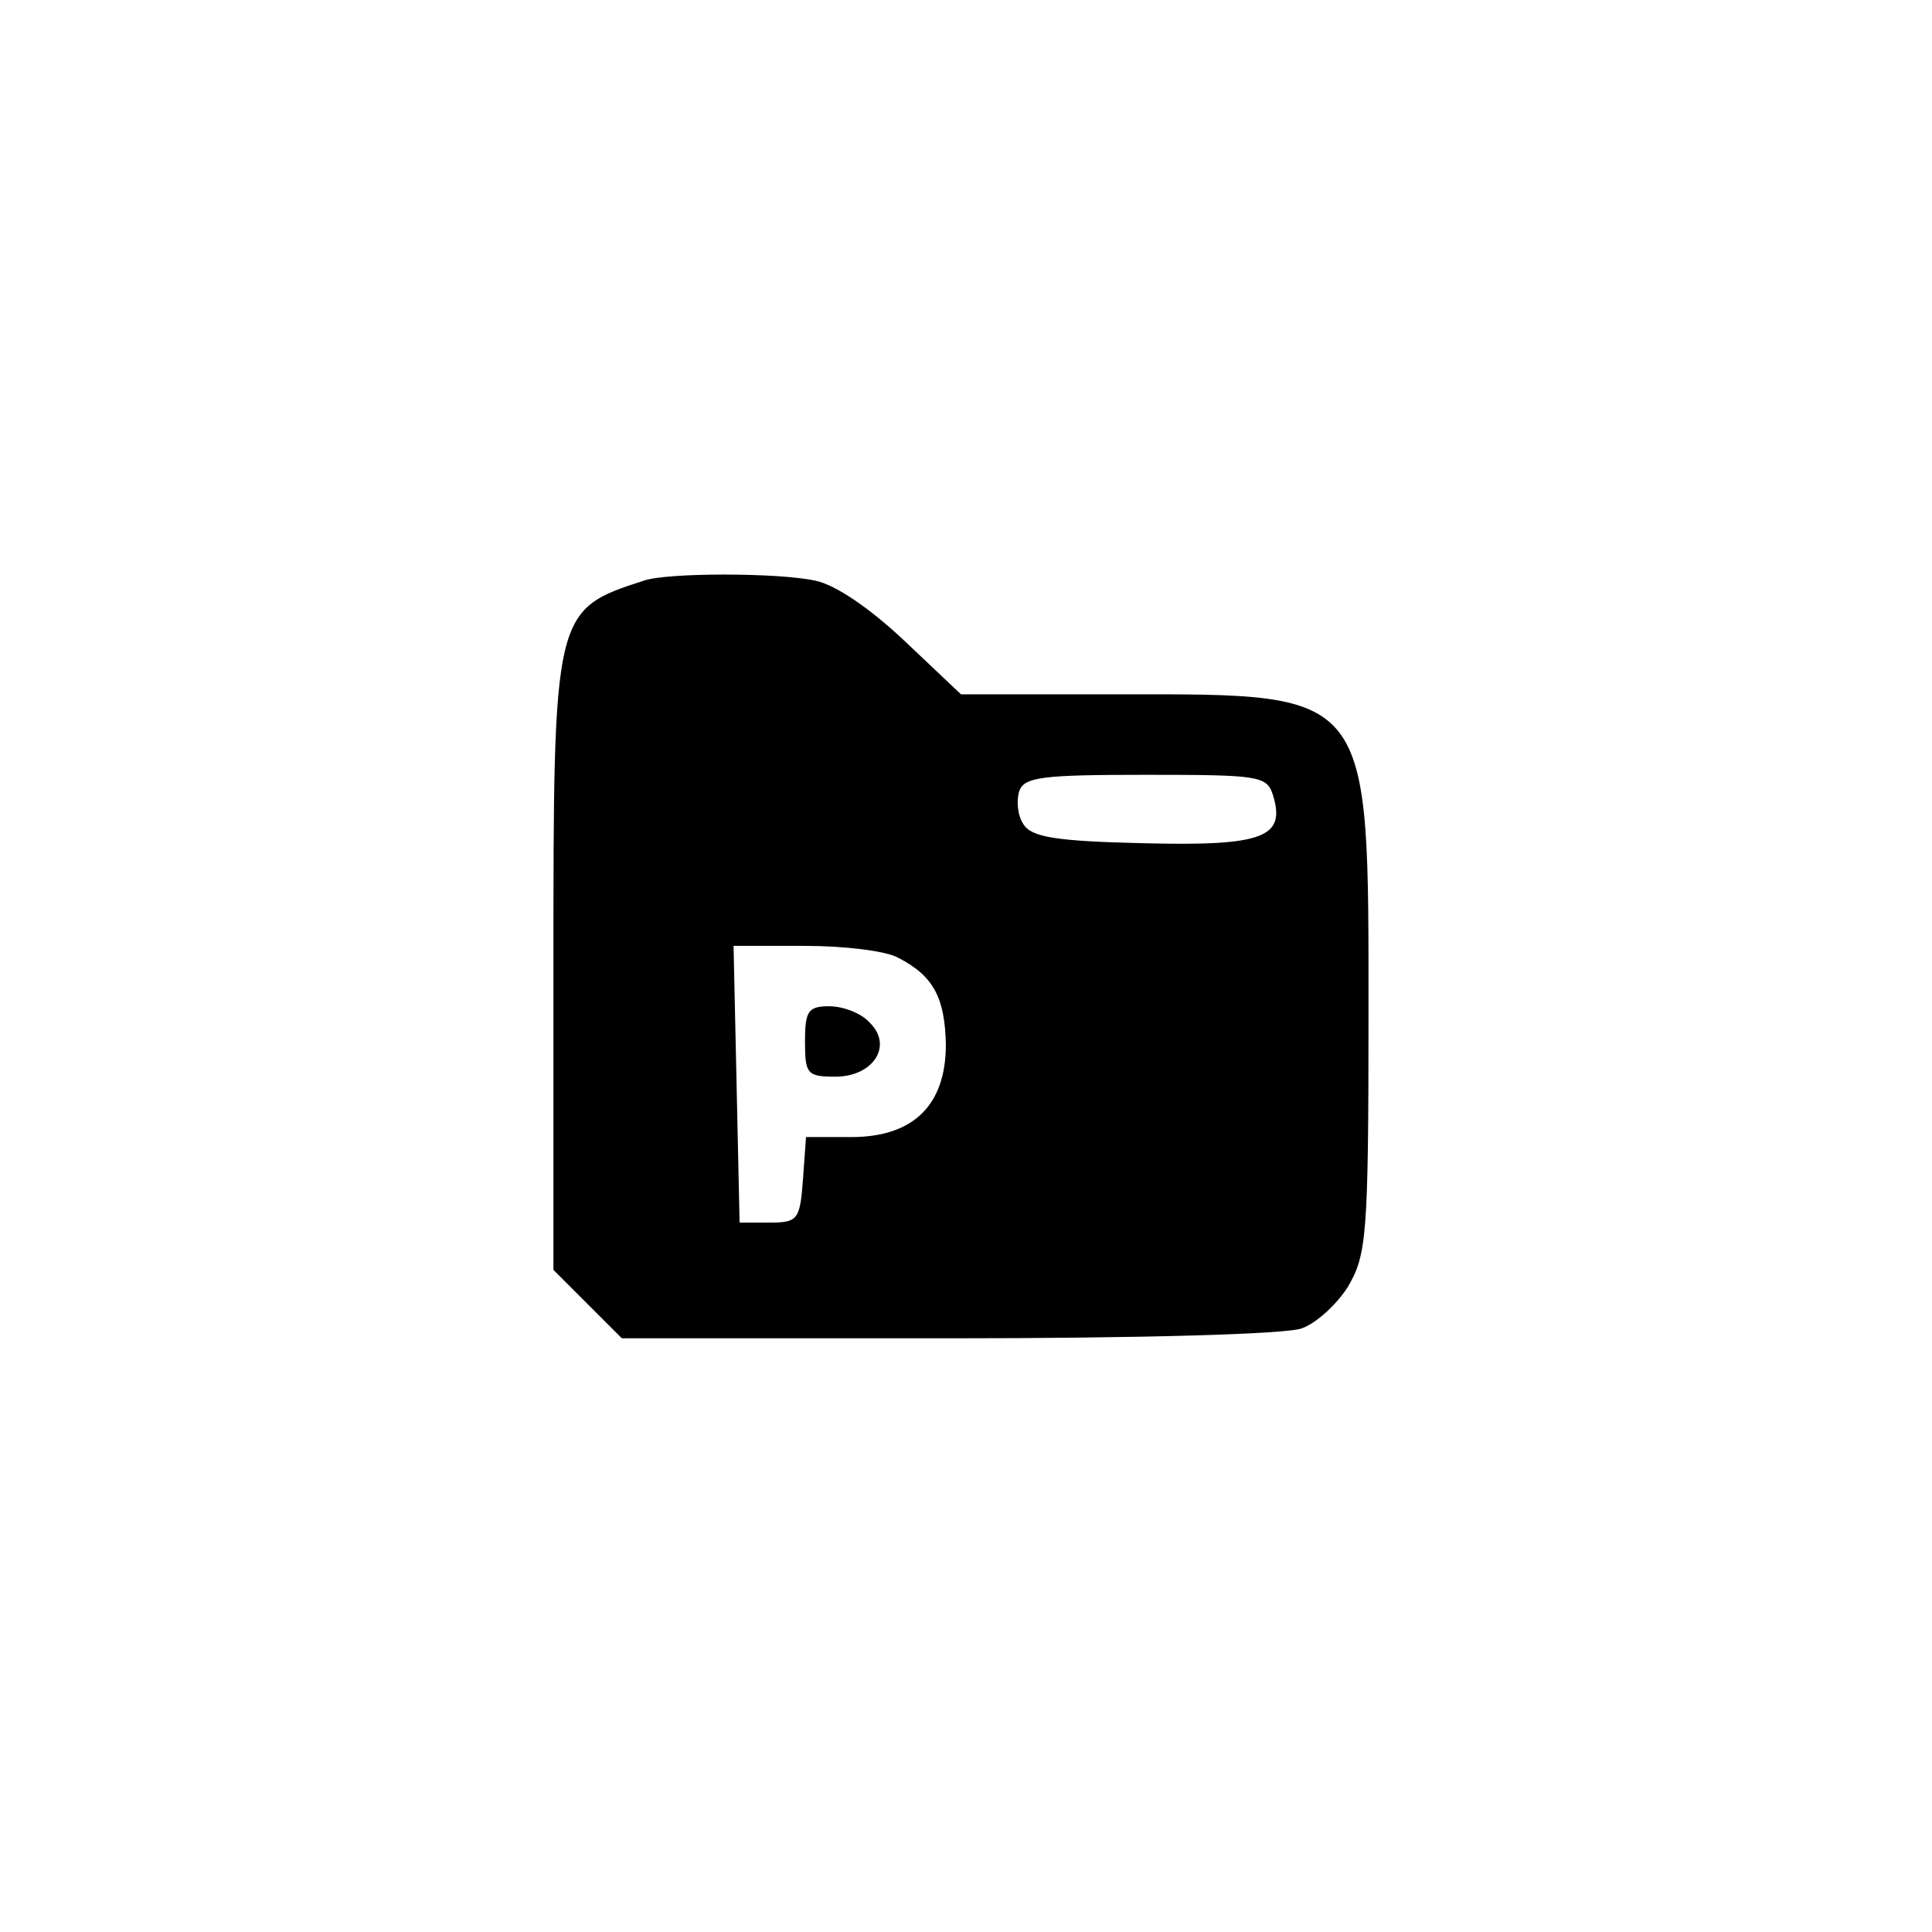 <?xml version="1.0" standalone="no"?>
<!DOCTYPE svg PUBLIC "-//W3C//DTD SVG 20010904//EN"
 "http://www.w3.org/TR/2001/REC-SVG-20010904/DTD/svg10.dtd">
<svg version="1.0" xmlns="http://www.w3.org/2000/svg"
 width="192pt" height="192pt" viewBox="0 0 192 192"
 preserveAspectRatio="xMidYMid meet">
<g transform="translate(0,192) scale(0.1,-0.1)"
fill="#000000" stroke="none">
811 c445 -92 729 -532 635 -987 -62 -301 -295 -546 -601 -630 -91 -26 -329
-26 -420 0 -291 80 -516 305 -596 596 -26 91 -26 329 0 420 120 433 542 692
982 601z"/>
<path d="M640 1343 c-90 -29 -90 -31 -90 -384 l0 -301 34 -34 34 -34 325 0
c188 0 337 4 351 10 14 5 35 24 46 42 18 31 20 51 20 266 0 328 5 322 -247
322 l-158 0 -56 53 c-35 33 -69 56 -89 60 -37 8 -147 8 -170 0z m625 -213 c13
-42 -9 -51 -128 -48 -88 2 -112 6 -120 19 -6 9 -7 24 -4 33 5 14 24 16 126 16
112 0 120 -1 126 -20z m-372 -162 c35 -18 46 -40 47 -86 0 -60 -32 -92 -94
-92 l-45 0 -3 -42 c-3 -40 -5 -43 -33 -43 l-30 0 -3 138 -3 137 71 0 c39 0 81
-5 93 -12z"/>
<path d="M800 885 c0 -32 2 -35 30 -35 38 0 58 31 34 54 -8 9 -26 16 -40 16
-21 0 -24 -5 -24 -35z"/>
</g>
</svg>
